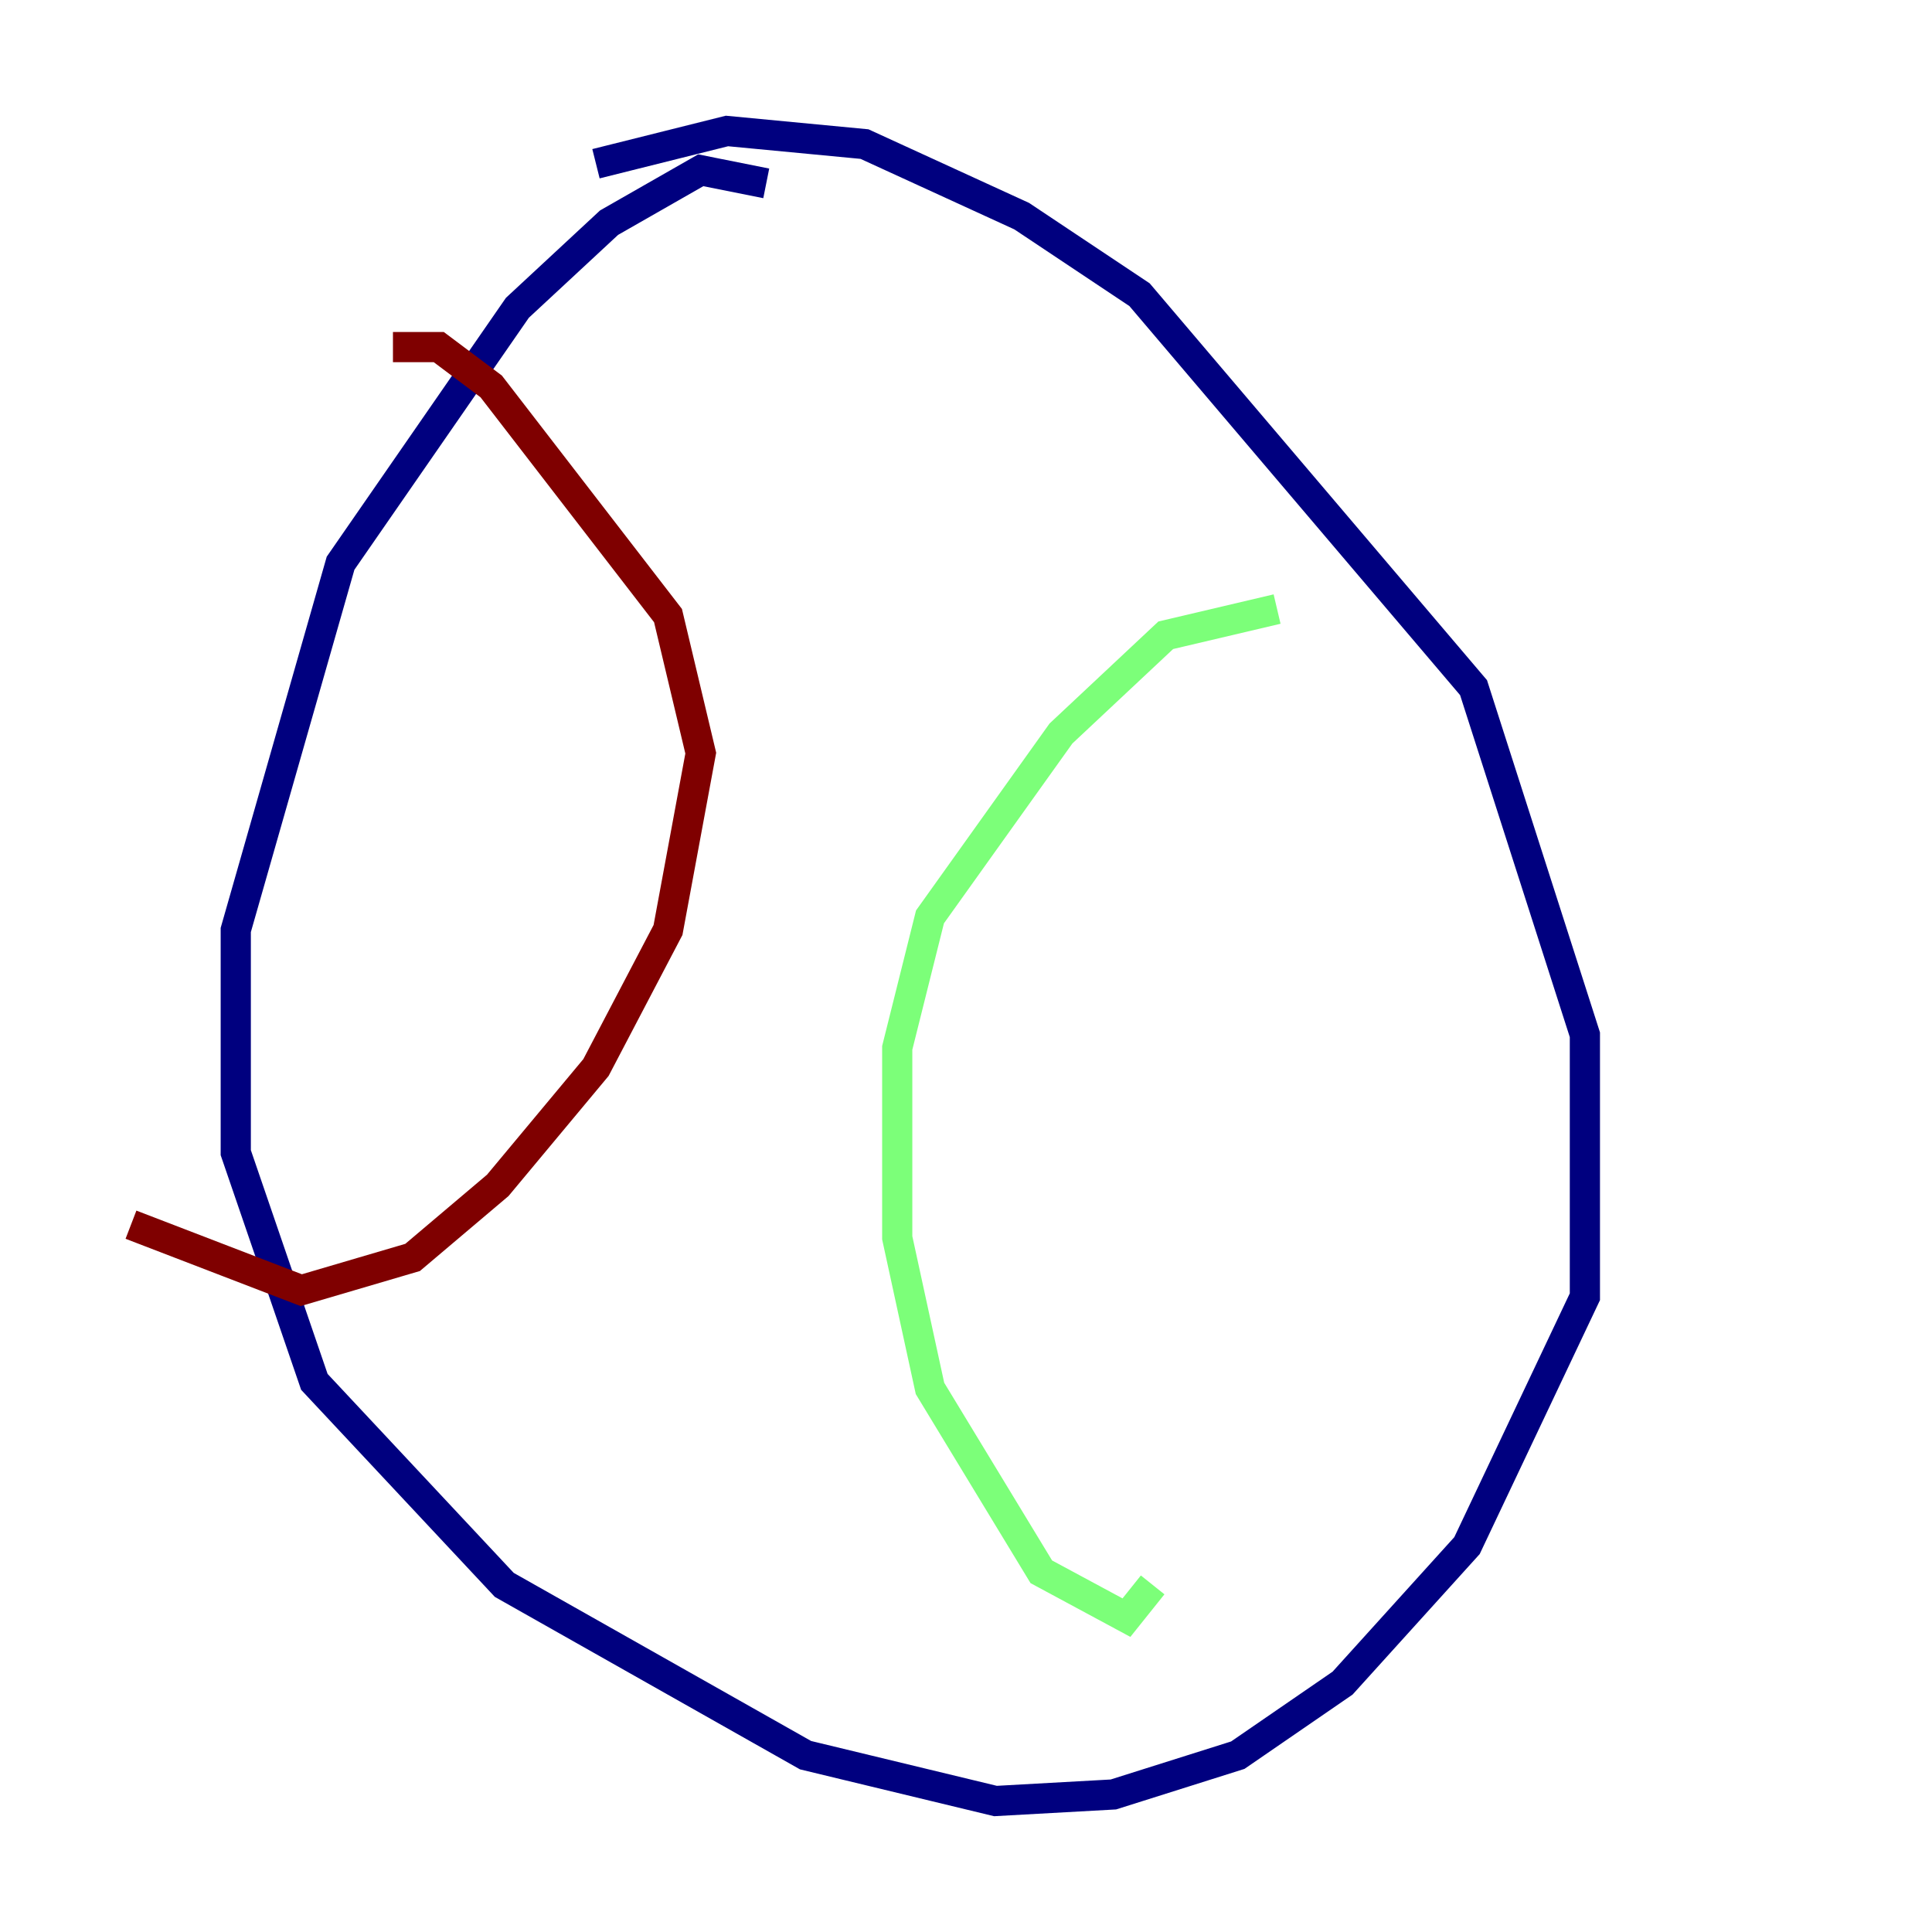 <?xml version="1.0" encoding="utf-8" ?>
<svg baseProfile="tiny" height="128" version="1.2" viewBox="0,0,128,128" width="128" xmlns="http://www.w3.org/2000/svg" xmlns:ev="http://www.w3.org/2001/xml-events" xmlns:xlink="http://www.w3.org/1999/xlink"><defs /><polyline fill="none" points="39.485,10.848 48.163,8.678 57.275,9.546 67.688,14.319 75.498,19.525 97.627,45.559 105.003,68.556 105.003,85.912 97.193,102.4 88.949,111.512 82.007,116.285 73.763,118.888 65.953,119.322 53.37,116.285 33.41,105.003 20.827,91.552 15.62,76.366 15.62,61.614 22.563,37.315 34.278,20.393 40.352,14.752 46.427,11.281 50.766,12.149" stroke="#00007f" stroke-width="2" /><polyline fill="none" points="84.61,40.352 77.234,42.088 70.291,48.597 61.614,60.746 59.444,69.424 59.444,82.007 61.614,91.986 68.99,104.136 74.63,107.173 76.366,105.003" stroke="#7cff79" stroke-width="2" /><polyline fill="none" points="26.034,22.997 29.071,22.997 32.542,25.6 44.258,40.786 46.427,49.898 44.258,61.614 39.485,70.725 32.976,78.536 27.336,83.308 19.959,85.478 8.678,81.139" stroke="#7f0000" stroke-width="2" /></svg>